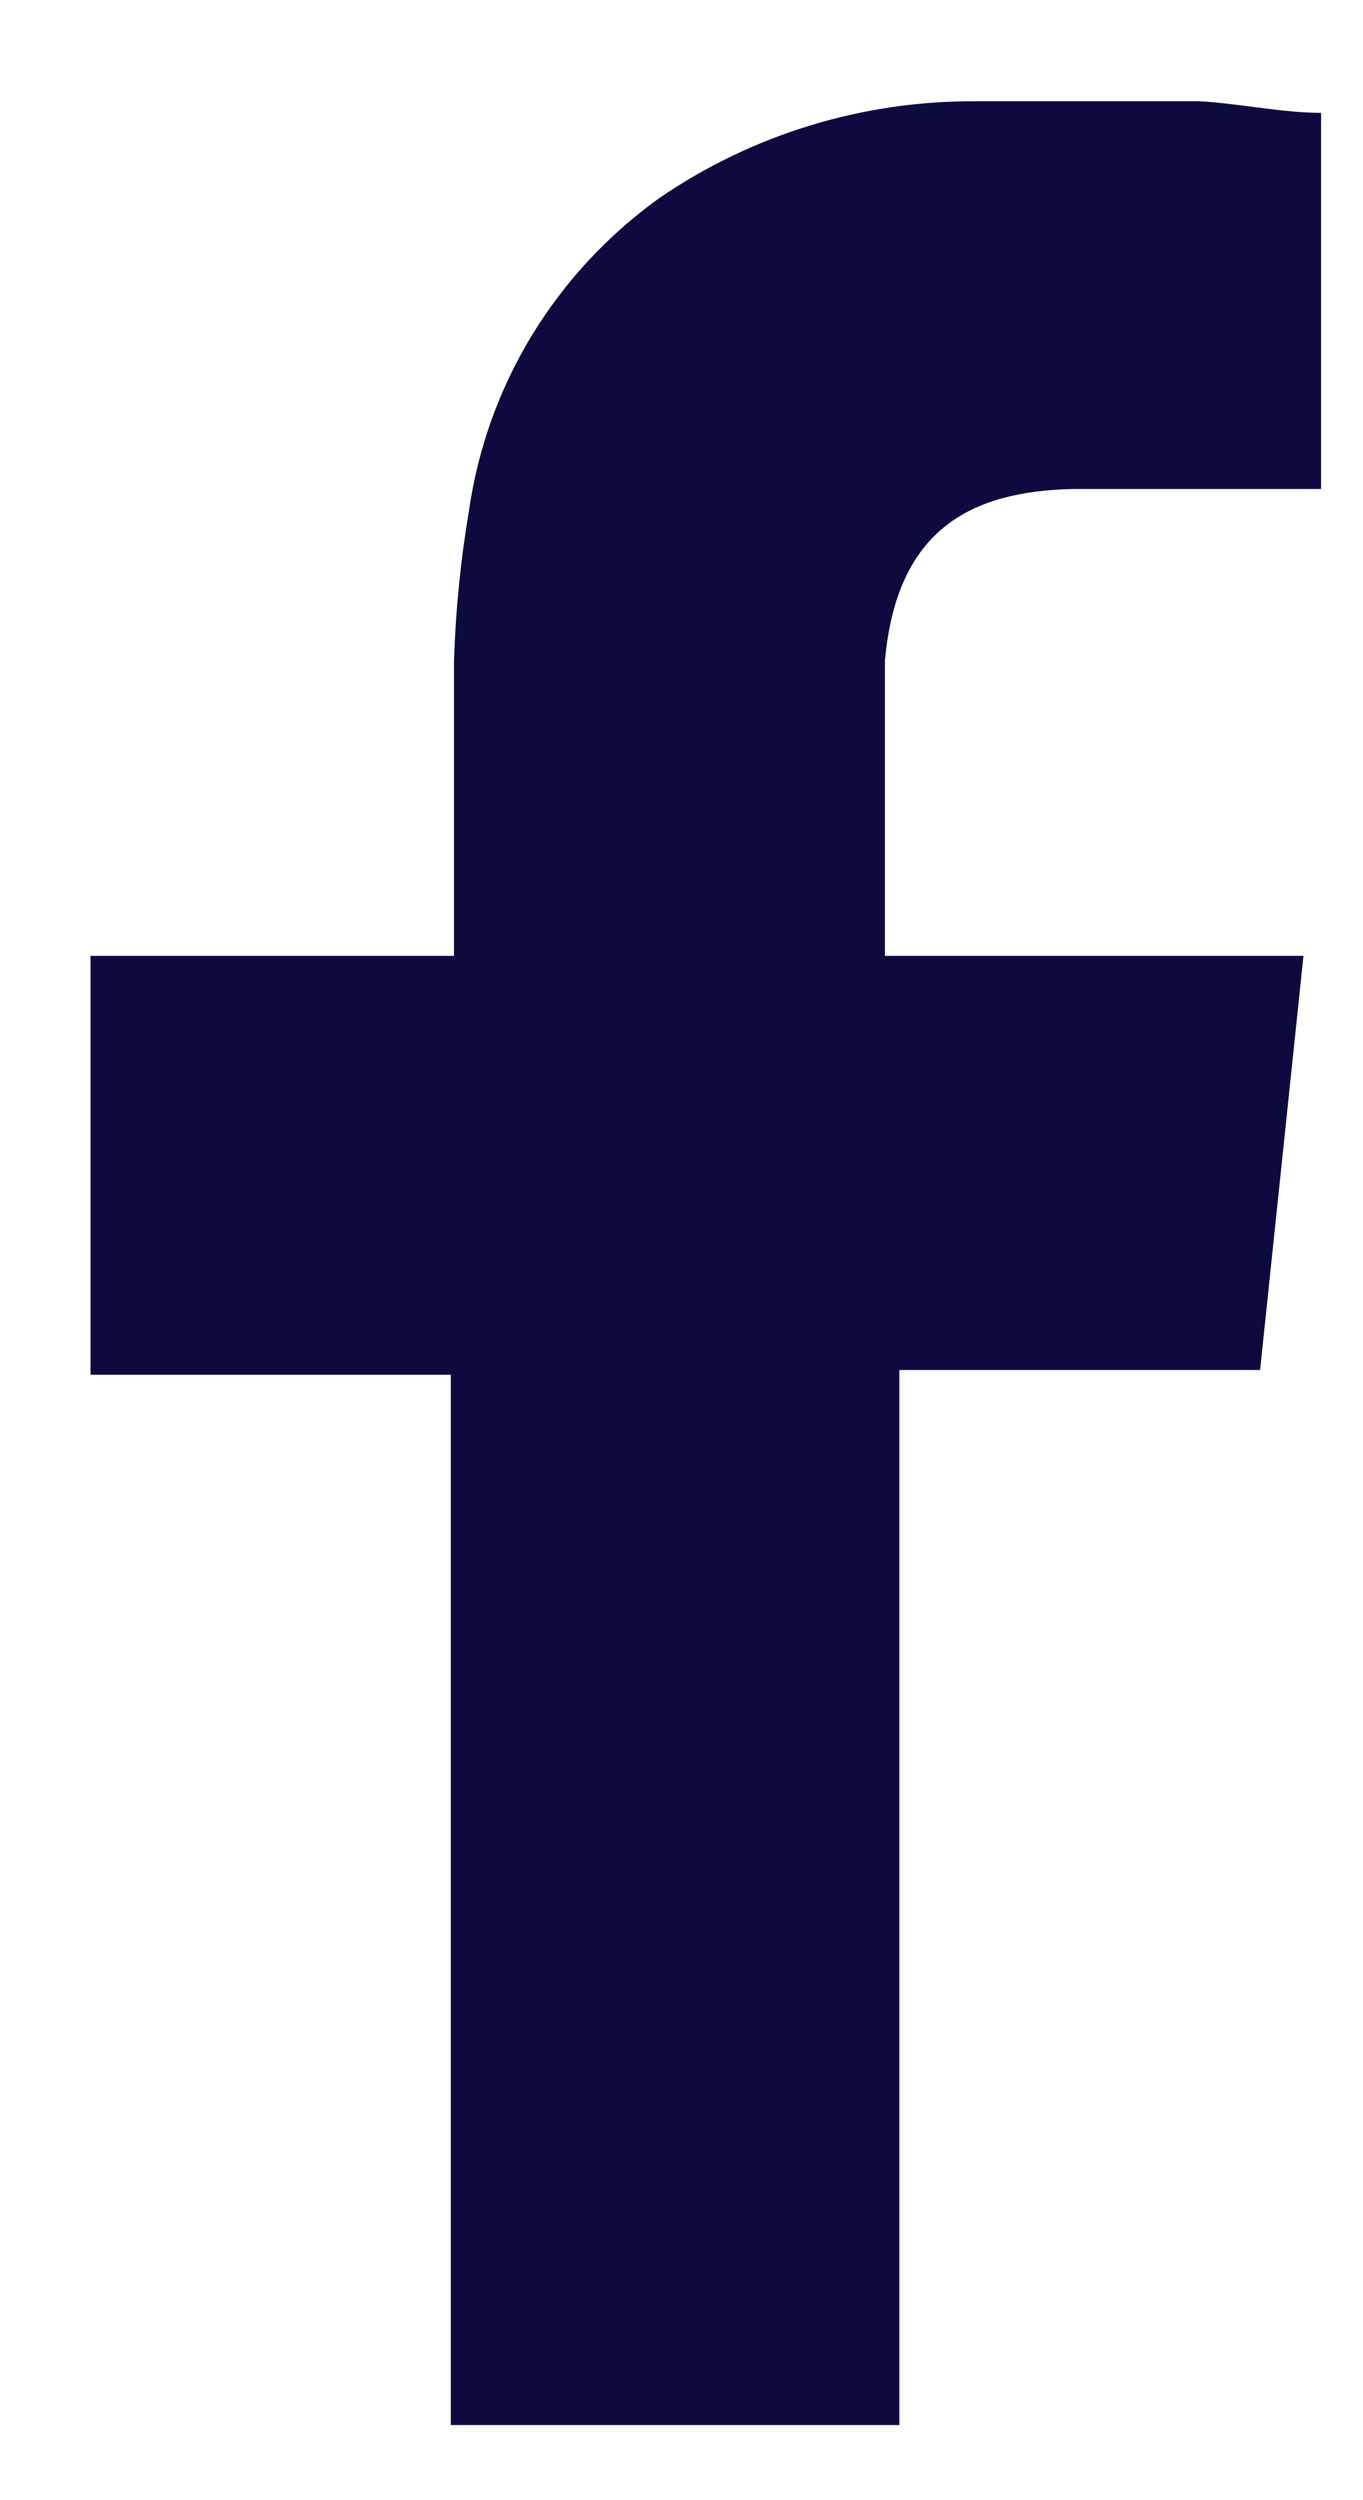 <svg xmlns="http://www.w3.org/2000/svg" width="12" height="22" viewBox="0 0 12 22" fill="none"><path fill-rule="evenodd" clip-rule="evenodd" d="M9.435 4.303H11.631V0.993C11.292 0.993 10.934 0.914 10.566 0.891H8.592C7.595 0.885 6.62 1.183 5.802 1.745C5.351 2.069 4.97 2.48 4.682 2.952C4.395 3.424 4.207 3.948 4.129 4.493C4.055 4.93 4.011 5.372 3.997 5.816V8.411H0.797V12.097H3.969V21.339H7.918V12.055H11.094L11.476 8.411H7.791V5.816C7.894 4.651 8.554 4.326 9.435 4.303Z" fill="#0C0A3F"></path></svg>